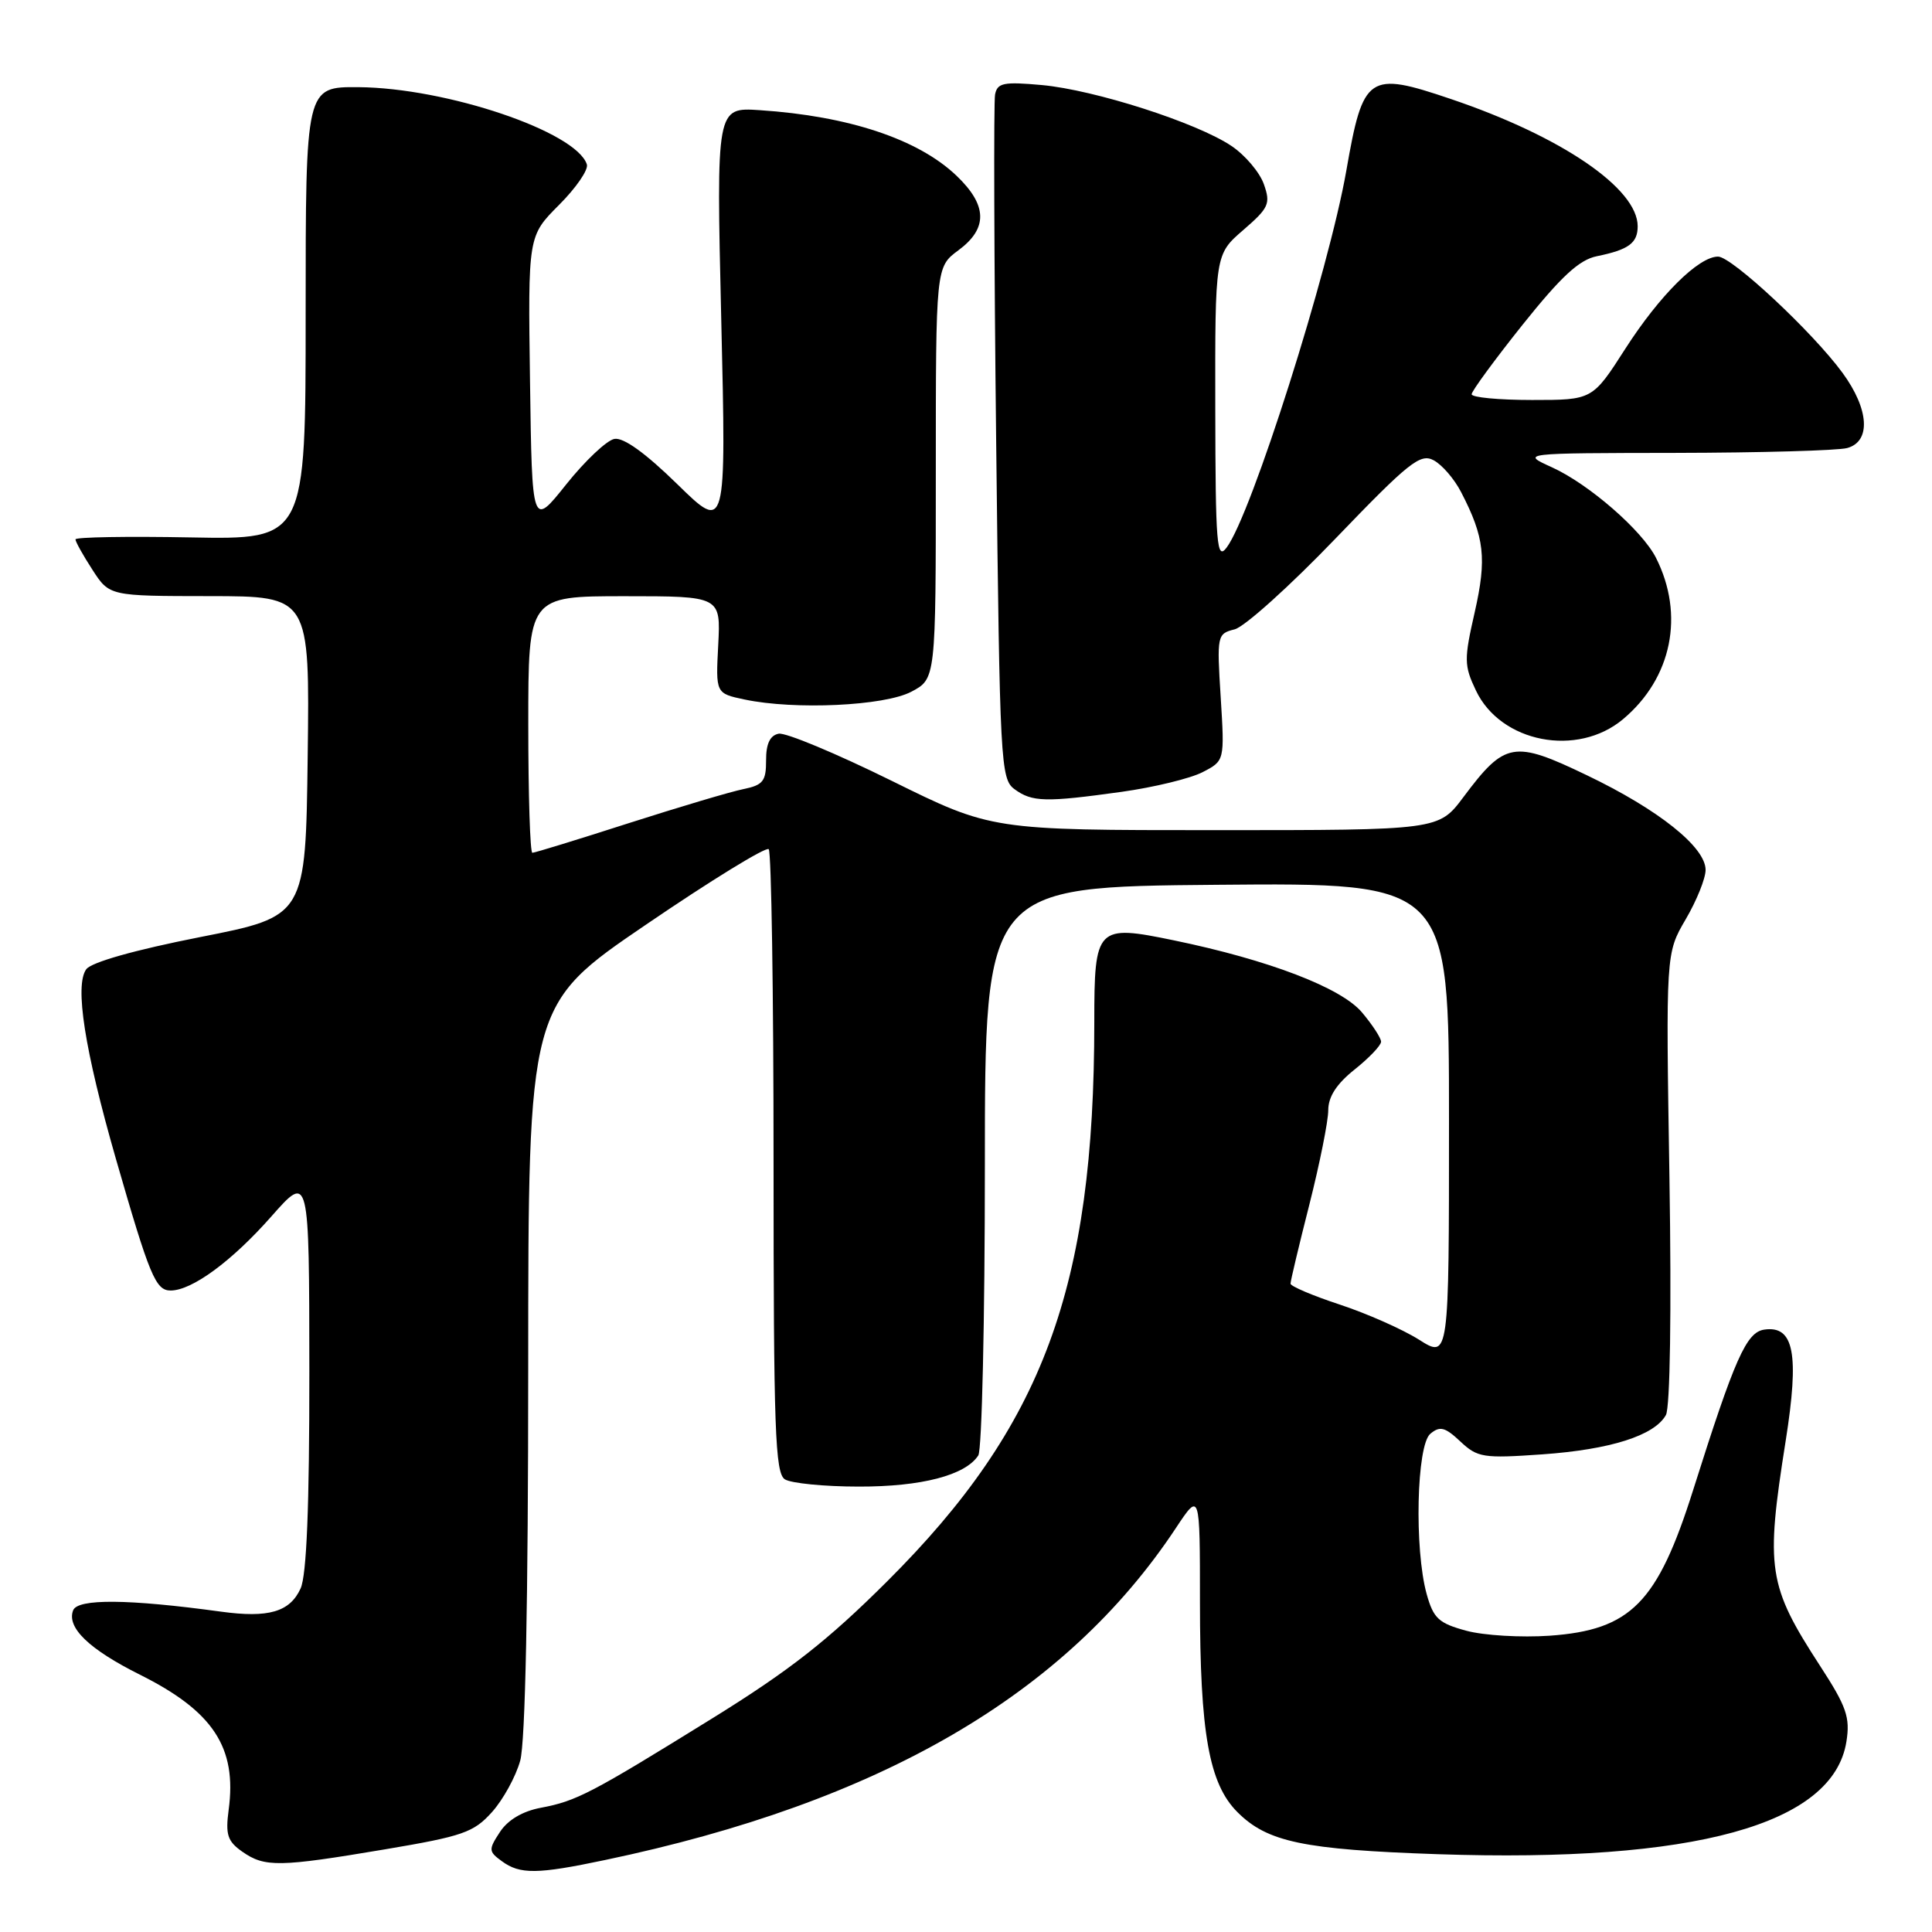 <?xml version="1.0" encoding="UTF-8" standalone="no"?>
<!DOCTYPE svg PUBLIC "-//W3C//DTD SVG 1.1//EN" "http://www.w3.org/Graphics/SVG/1.1/DTD/svg11.dtd" >
<svg xmlns="http://www.w3.org/2000/svg" xmlns:xlink="http://www.w3.org/1999/xlink" version="1.1" viewBox="0 0 256 256">
 <g >
 <path fill="currentColor"
d=" M 80.18 246.46 C 116.62 238.82 141.21 224.52 155.80 202.49 C 159.00 197.66 159.00 197.66 159.00 212.28 C 159.00 229.63 160.20 236.35 163.96 240.11 C 167.92 244.08 172.70 245.08 190.50 245.69 C 224.53 246.84 242.91 241.78 244.66 230.77 C 245.17 227.56 244.68 226.14 241.19 220.77 C 234.25 210.08 233.92 207.92 236.61 190.93 C 238.44 179.38 237.71 175.61 233.78 176.18 C 231.40 176.52 229.87 179.97 224.34 197.47 C 219.62 212.40 216.09 215.98 205.34 216.74 C 201.58 217.00 196.61 216.71 194.29 216.08 C 190.63 215.09 189.94 214.45 189.04 211.22 C 187.39 205.26 187.70 191.49 189.53 189.98 C 190.80 188.92 191.48 189.10 193.50 191.00 C 195.78 193.14 196.53 193.26 204.37 192.71 C 213.40 192.07 219.22 190.22 220.74 187.50 C 221.30 186.49 221.49 173.82 221.21 156.07 C 220.73 126.32 220.73 126.32 223.36 121.82 C 224.81 119.35 226.00 116.40 226.00 115.27 C 226.00 112.25 219.76 107.27 210.26 102.72 C 200.56 98.06 199.42 98.26 193.91 105.62 C 190.63 110.00 190.63 110.00 161.01 110.00 C 131.39 110.00 131.39 110.00 118.11 103.44 C 110.81 99.84 104.08 97.03 103.17 97.22 C 102.03 97.45 101.50 98.56 101.51 100.75 C 101.52 103.51 101.10 104.03 98.51 104.56 C 96.85 104.89 90.01 106.93 83.29 109.08 C 76.58 111.24 70.84 113.00 70.54 113.00 C 70.24 113.00 70.00 105.35 70.00 96.00 C 70.00 79.00 70.00 79.00 82.75 79.00 C 95.50 79.00 95.50 79.00 95.17 85.44 C 94.83 91.88 94.83 91.88 98.67 92.69 C 105.31 94.09 117.17 93.54 120.75 91.66 C 124.00 89.95 124.00 89.95 124.00 62.66 C 124.00 35.38 124.00 35.38 127.00 33.16 C 130.92 30.26 130.84 27.20 126.75 23.29 C 121.69 18.45 112.48 15.38 100.70 14.60 C 94.91 14.21 94.91 14.21 95.57 42.36 C 96.23 70.50 96.23 70.50 89.74 64.15 C 85.49 60.00 82.61 57.93 81.40 58.16 C 80.38 58.36 77.51 61.07 75.02 64.19 C 70.50 69.86 70.50 69.86 70.23 50.57 C 69.96 31.28 69.96 31.28 74.07 27.16 C 76.33 24.90 78.00 22.48 77.76 21.78 C 76.34 17.44 59.16 11.64 47.50 11.55 C 40.50 11.50 40.50 11.50 40.50 41.50 C 40.50 71.50 40.50 71.50 25.25 71.21 C 16.86 71.05 10.00 71.17 10.00 71.47 C 10.00 71.78 11.01 73.59 12.25 75.50 C 14.50 78.98 14.50 78.98 27.77 78.99 C 41.04 79.00 41.04 79.00 40.77 100.21 C 40.50 121.42 40.50 121.42 26.51 124.17 C 17.85 125.88 12.11 127.50 11.43 128.43 C 9.87 130.56 11.21 139.11 15.35 153.53 C 19.83 169.09 20.62 171.00 22.61 171.00 C 25.44 171.00 30.74 167.10 35.96 161.18 C 40.97 155.50 40.97 155.50 40.99 181.70 C 41.00 199.63 40.63 208.72 39.83 210.48 C 38.41 213.59 35.59 214.42 29.27 213.55 C 17.01 211.87 10.29 211.81 9.69 213.38 C 8.81 215.66 11.79 218.53 18.53 221.90 C 28.25 226.75 31.41 231.55 30.30 239.80 C 29.86 243.11 30.14 243.98 32.11 245.36 C 35.08 247.44 36.98 247.41 51.00 245.05 C 61.33 243.31 62.77 242.81 65.19 240.11 C 66.67 238.46 68.35 235.40 68.93 233.30 C 69.61 230.88 69.99 212.06 69.99 181.32 C 70.00 133.14 70.00 133.14 85.61 122.51 C 94.19 116.66 101.50 112.17 101.86 112.52 C 102.21 112.88 102.50 131.60 102.50 154.12 C 102.50 189.43 102.71 195.20 104.00 196.02 C 104.83 196.54 109.23 196.98 113.78 196.98 C 122.11 197.00 127.93 195.48 129.63 192.85 C 130.11 192.11 130.50 174.85 130.50 154.50 C 130.50 117.50 130.50 117.50 161.25 117.24 C 192.00 116.97 192.00 116.97 192.00 148.50 C 192.00 180.03 192.00 180.03 188.02 177.51 C 185.83 176.13 181.10 174.04 177.52 172.86 C 173.93 171.68 171.00 170.43 171.00 170.09 C 171.00 169.74 172.12 165.02 173.50 159.60 C 174.87 154.18 176.00 148.56 176.00 147.12 C 176.00 145.32 177.10 143.62 179.50 141.71 C 181.43 140.17 183.00 138.52 183.00 138.03 C 183.00 137.55 181.86 135.80 180.47 134.15 C 177.72 130.88 168.13 127.20 155.54 124.60 C 145.30 122.48 145.00 122.78 145.00 135.43 C 145.00 170.63 138.22 188.94 117.56 209.53 C 109.71 217.36 104.62 221.35 94.40 227.68 C 78.29 237.66 76.39 238.65 71.66 239.54 C 69.25 239.99 67.29 241.15 66.25 242.74 C 64.71 245.09 64.73 245.33 66.50 246.62 C 68.90 248.38 71.18 248.36 80.18 246.46 Z  M 148.64 104.92 C 152.92 104.32 157.73 103.15 159.34 102.32 C 162.27 100.81 162.27 100.81 161.75 92.40 C 161.23 84.18 161.28 83.97 163.60 83.39 C 164.91 83.06 170.93 77.64 176.97 71.35 C 186.70 61.23 188.20 60.04 189.97 60.99 C 191.08 61.58 192.72 63.48 193.61 65.22 C 196.71 71.20 197.02 74.00 195.41 81.11 C 193.98 87.38 193.99 88.18 195.57 91.50 C 198.85 98.41 209.01 100.39 215.08 95.28 C 221.54 89.85 223.24 81.47 219.43 73.92 C 217.60 70.29 210.53 64.14 205.64 61.92 C 201.50 60.04 201.50 60.04 222.00 60.01 C 233.28 59.99 243.51 59.70 244.75 59.37 C 247.94 58.51 247.68 54.23 244.14 49.40 C 240.21 44.02 229.47 34.00 227.65 34.00 C 225.07 34.00 219.90 39.14 215.37 46.20 C 211.01 53.00 211.01 53.00 203.01 53.00 C 198.60 53.00 195.00 52.66 195.00 52.24 C 195.00 51.83 198.04 47.68 201.75 43.03 C 206.86 36.64 209.25 34.42 211.59 33.95 C 215.81 33.09 217.00 32.21 217.00 29.98 C 217.00 24.96 206.89 18.07 192.25 13.12 C 181.30 9.41 180.62 9.88 178.40 22.58 C 176.08 35.87 165.81 68.23 162.53 72.56 C 161.23 74.29 161.06 72.25 161.03 54.11 C 161.00 33.71 161.00 33.71 164.74 30.48 C 168.14 27.54 168.38 26.99 167.47 24.41 C 166.92 22.84 164.99 20.56 163.19 19.35 C 158.61 16.26 145.05 11.91 138.05 11.27 C 132.97 10.81 132.15 10.98 131.85 12.53 C 131.66 13.52 131.72 34.32 132.00 58.75 C 132.48 101.25 132.58 103.22 134.44 104.58 C 136.77 106.28 138.51 106.33 148.64 104.92 Z "/>
</g>
</svg>